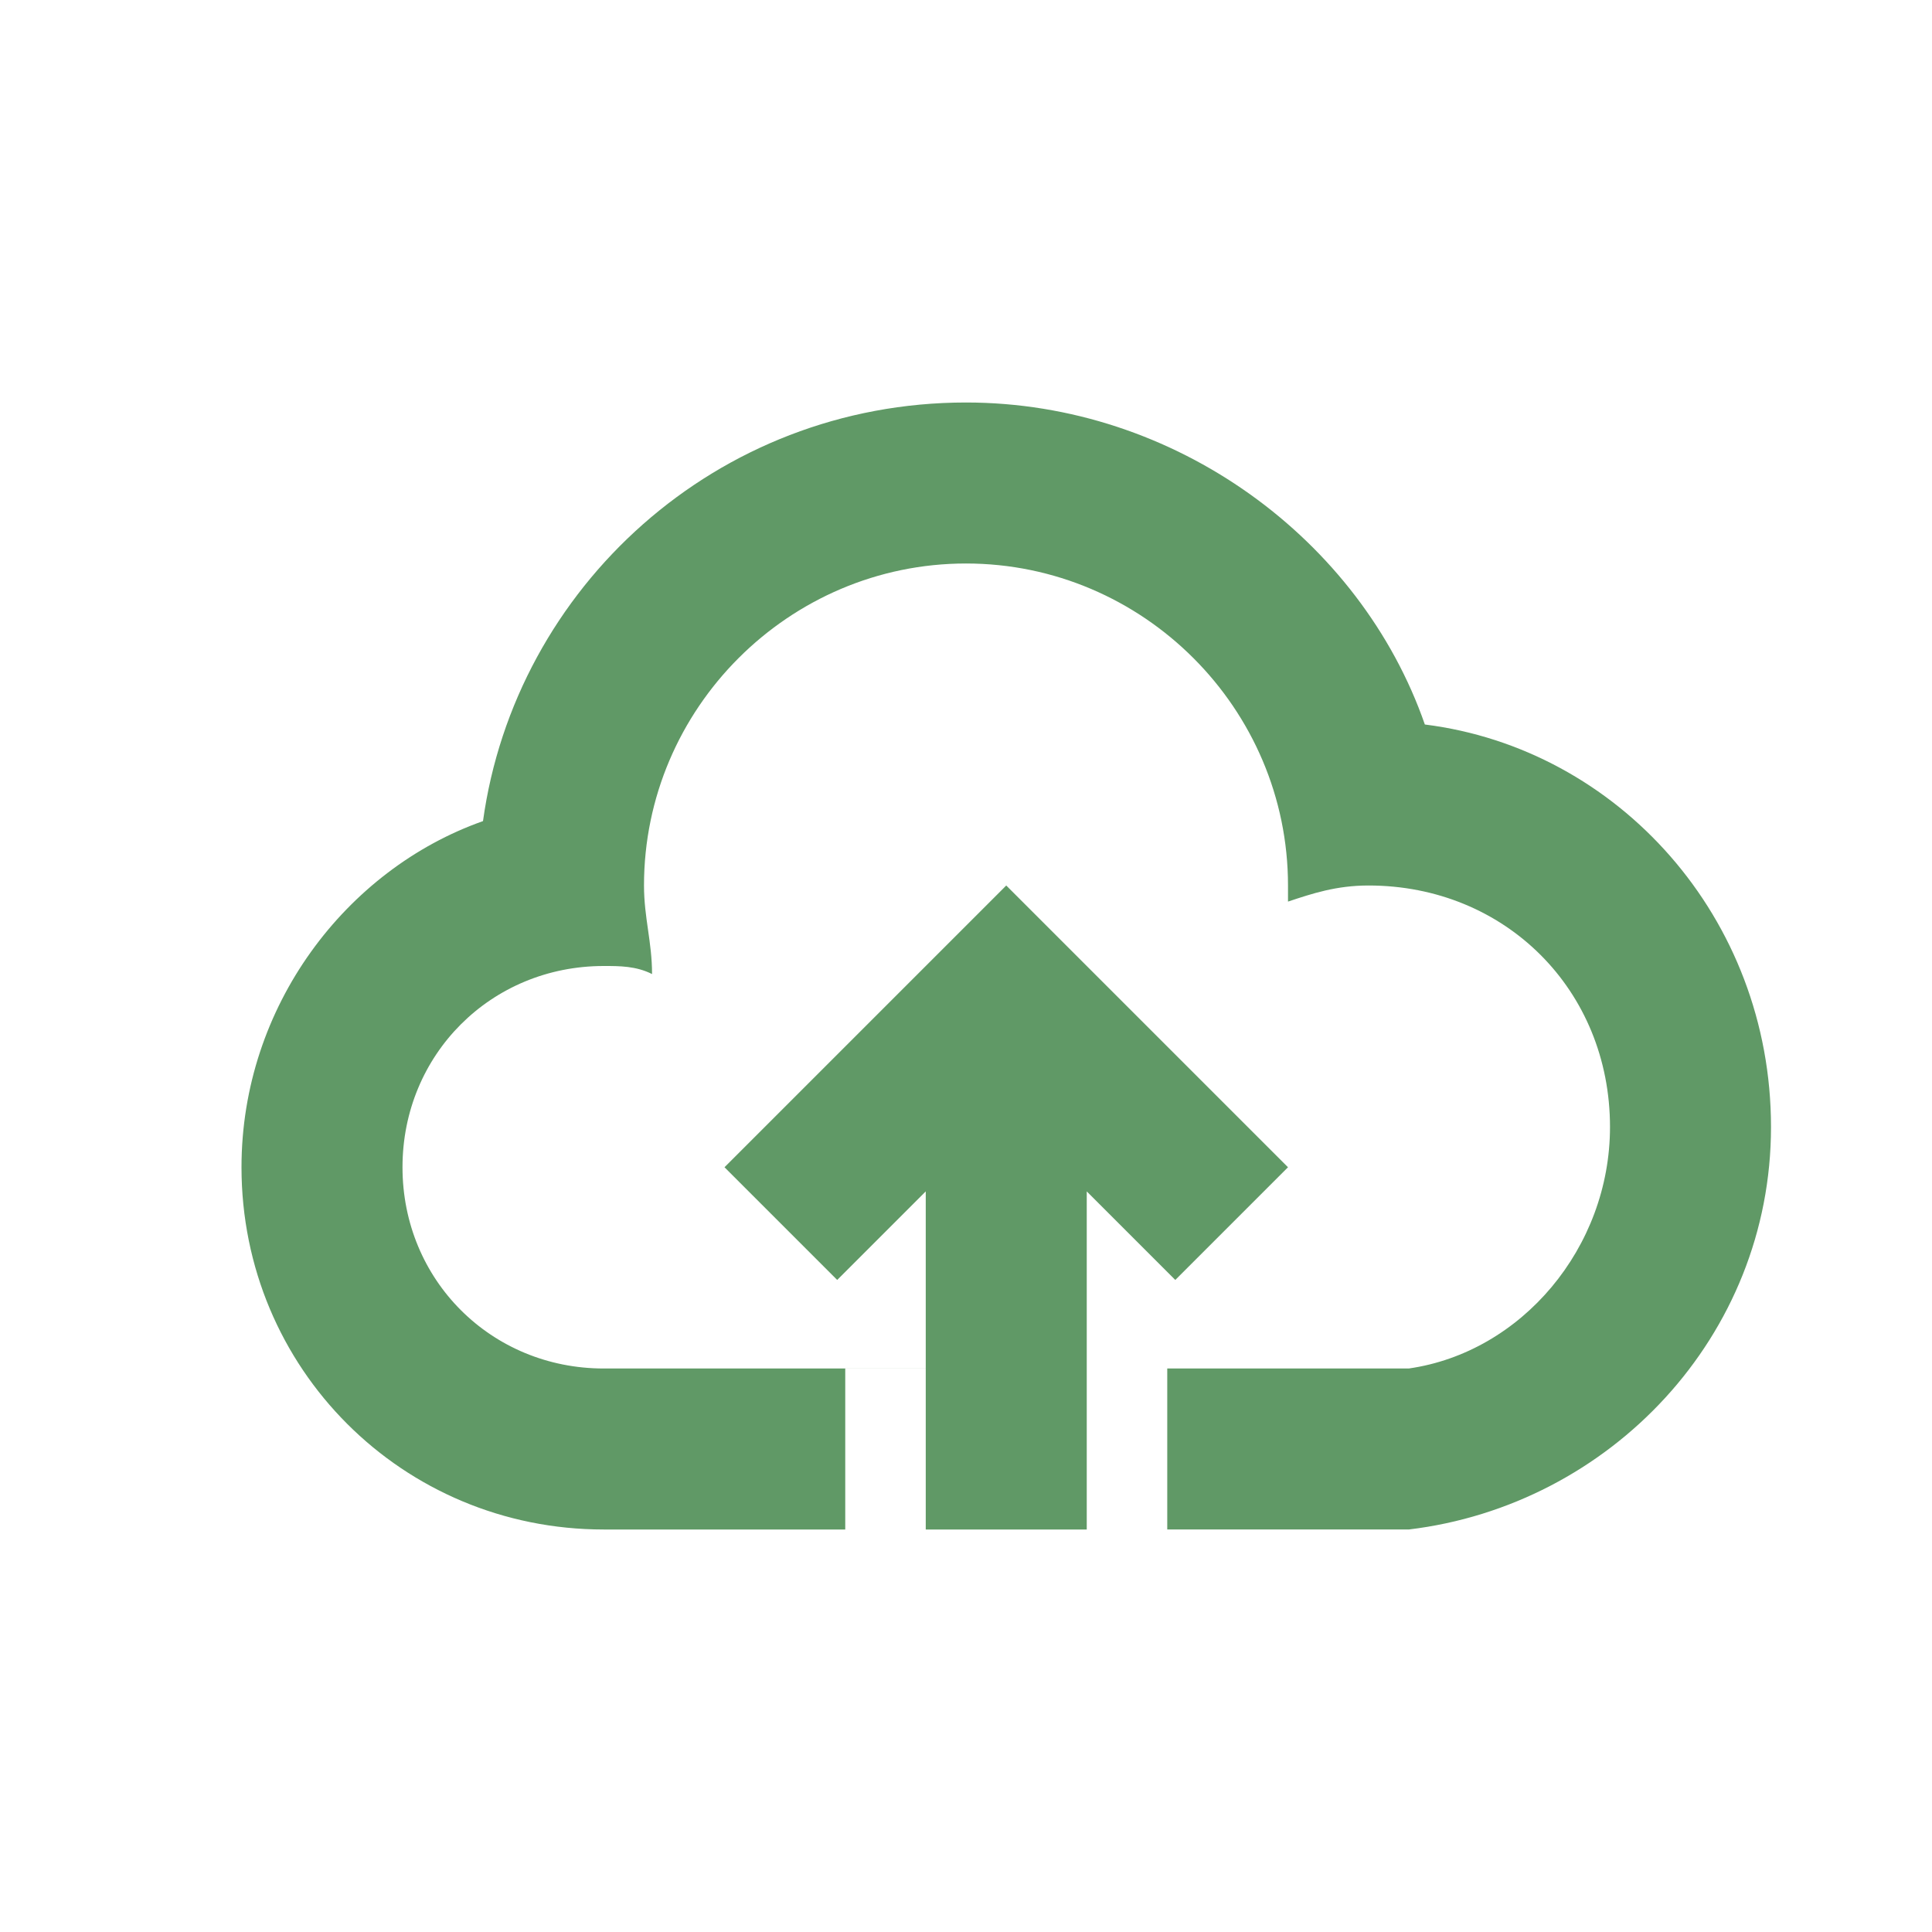 <?xml version="1.0" standalone="no"?><!DOCTYPE svg PUBLIC "-//W3C//DTD SVG 1.1//EN" "http://www.w3.org/Graphics/SVG/1.1/DTD/svg11.dtd"><svg t="1679751294338" class="icon" viewBox="0 0 1024 1024" version="1.1" xmlns="http://www.w3.org/2000/svg" p-id="2957" width="20" height="20" xmlns:xlink="http://www.w3.org/1999/xlink"><path d="M576 631.467V725.333h170.667c59.733-8.533 106.667-64 106.667-128 0-72.533-55.467-128-128-128-17.067 0-29.867 4.267-42.667 8.533V469.333c0-93.867-76.8-170.667-170.667-170.667s-170.667 76.8-170.667 170.667c0 17.067 4.267 29.867 4.267 46.933-8.533-4.267-17.067-4.267-25.6-4.267C260.267 512 213.333 558.933 213.333 618.667S260.267 725.333 320 725.333h170.667v-93.867l-46.933 46.933L384 618.667l149.333-149.333 149.333 149.333-59.733 59.733-46.933-46.933z m0 93.867v85.333h-85.333v-85.333h-42.667v85.333h-128C213.333 810.667 128 725.333 128 618.667c0-85.333 55.467-157.867 128-183.467C273.067 311.467 379.733 213.333 512 213.333c110.933 0 209.067 72.533 243.2 170.667 102.4 12.8 183.467 102.4 183.467 213.333s-85.333 200.533-192 213.333h-128v-85.333h-42.667z" fill="#609966" p-id="2958"></path></svg>